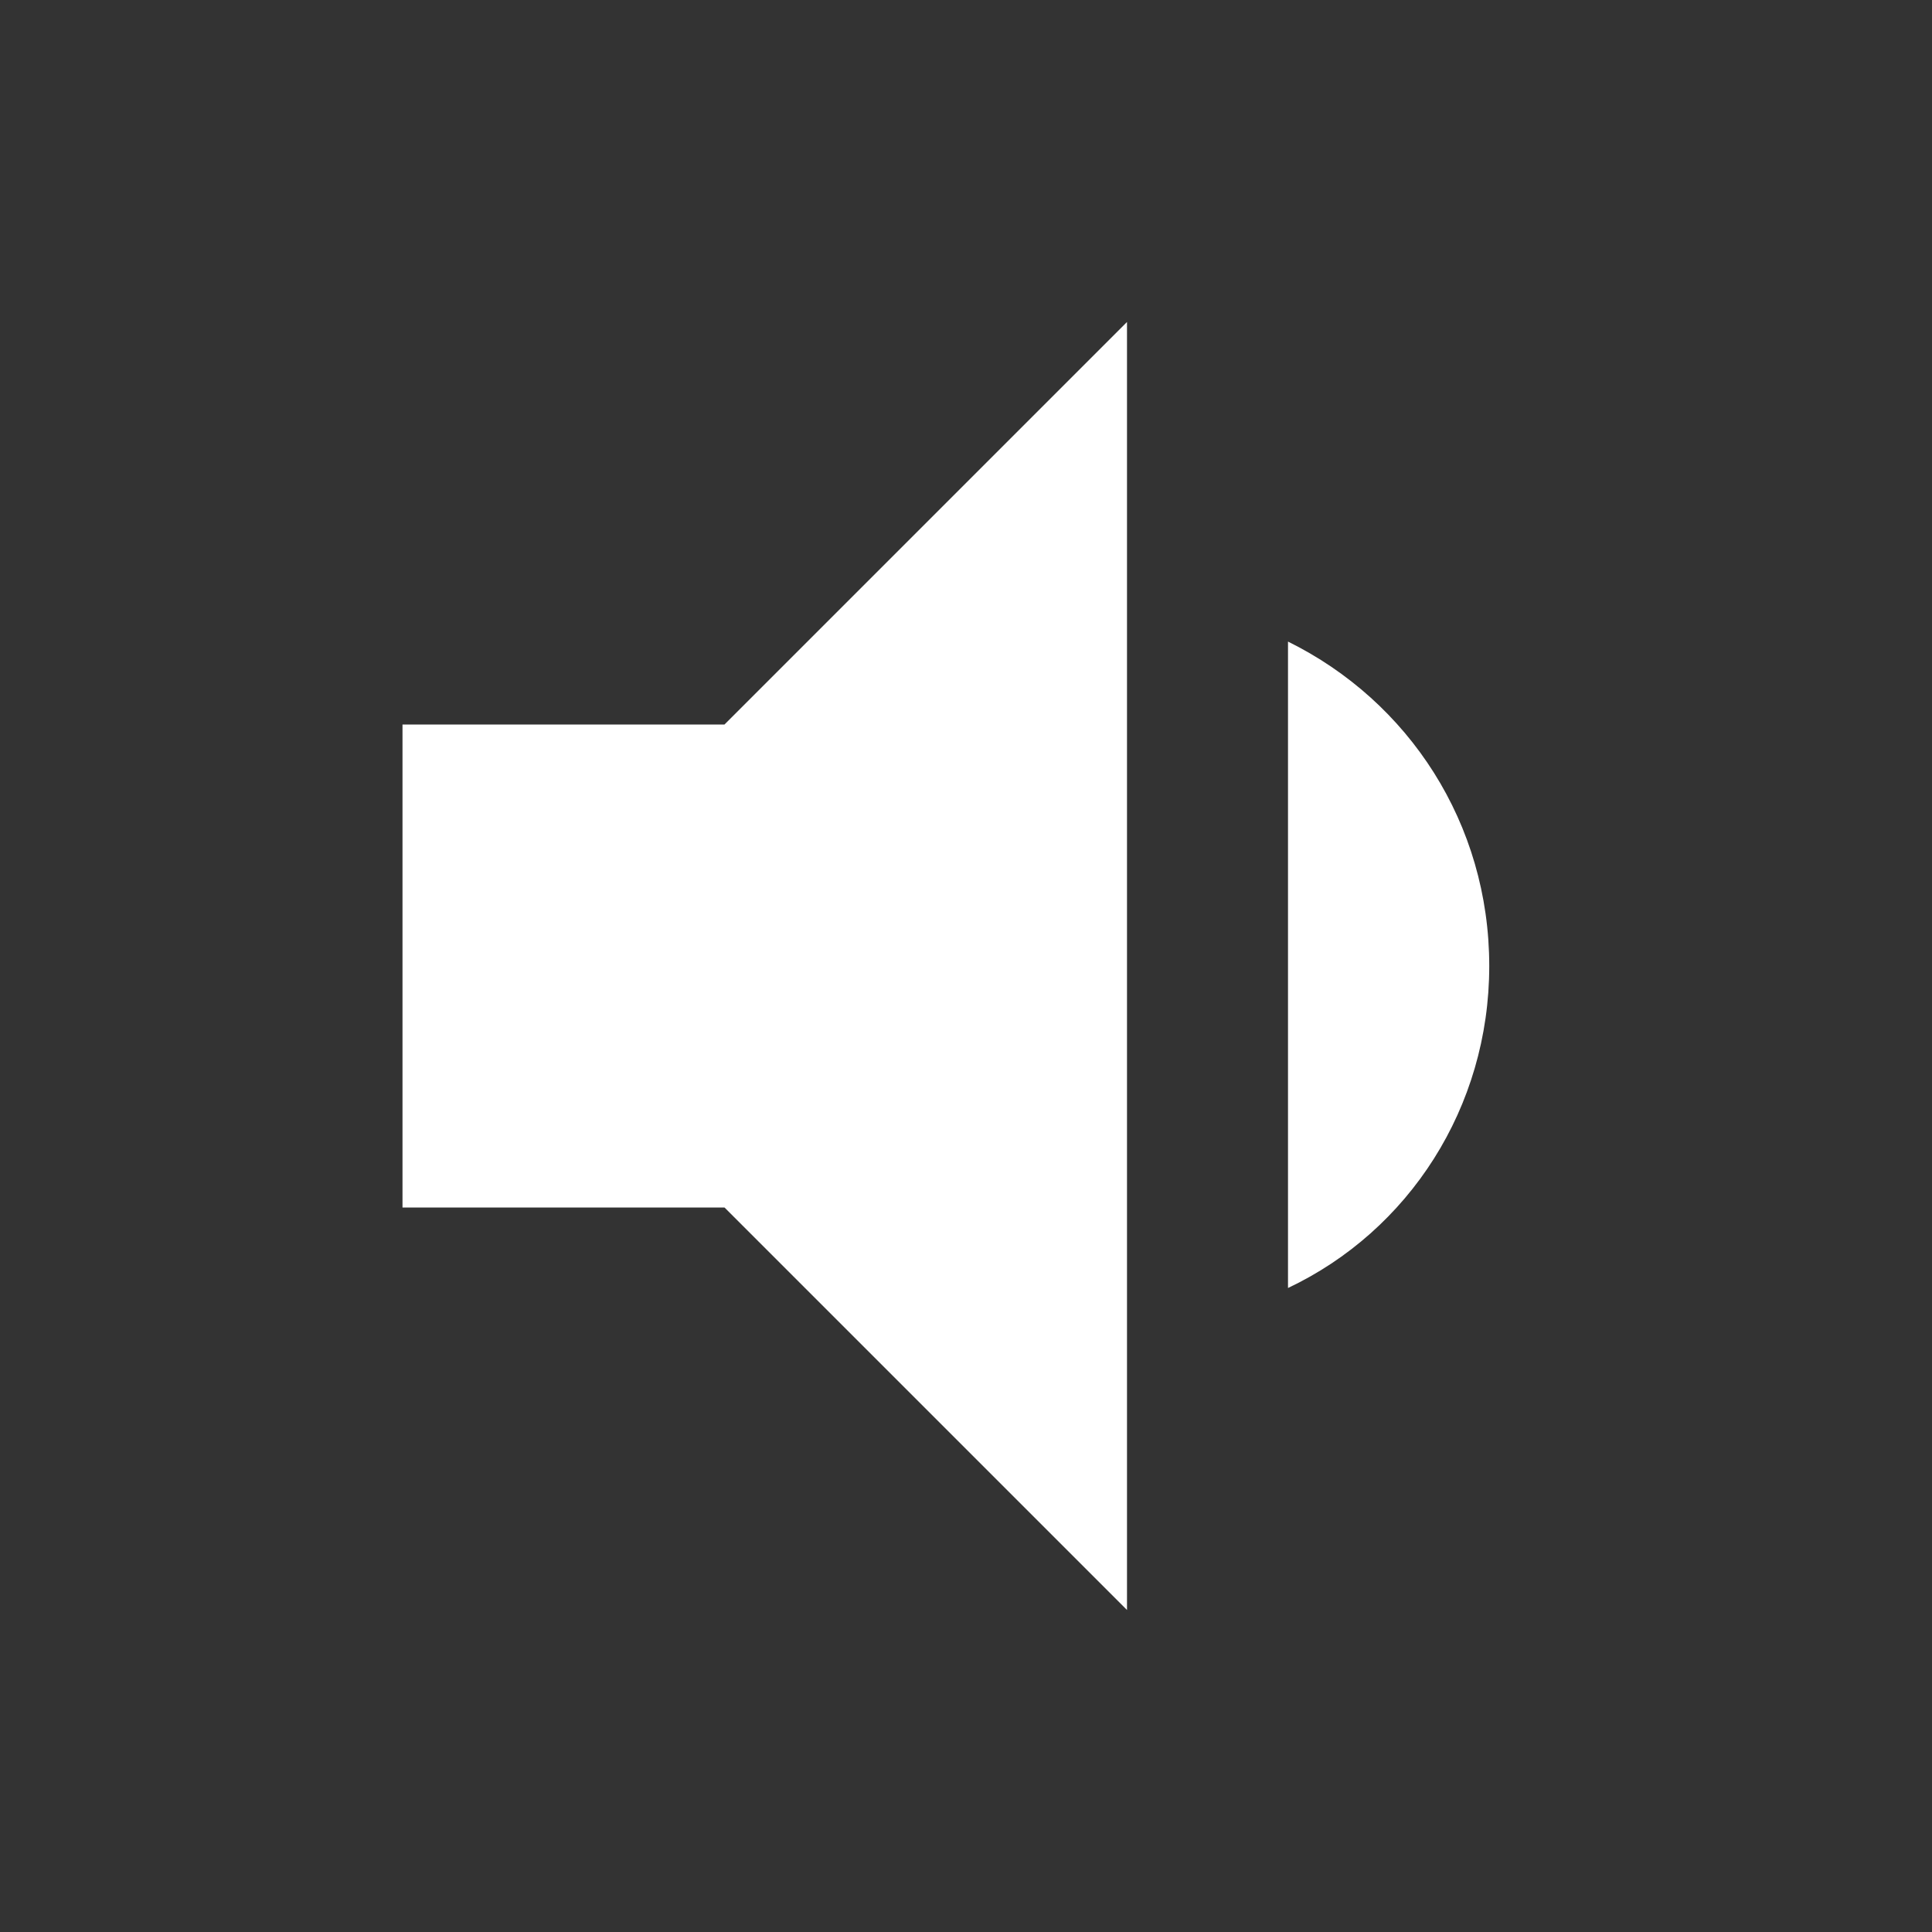<svg width="24" height="24" viewBox="0 0 24 24" fill="none" xmlns="http://www.w3.org/2000/svg">
<rect x="0" y="0" width="24" height="24" fill="#333333" stroke="none"/>
<path d="M5 9V15H9L14 20V4L9 9H5ZM18.5 12C18.5 10.23 17.5 8.71 16 7.97V16C17.5 15.29 18.5 13.76 18.5 12Z" fill="white"/>
</svg>
